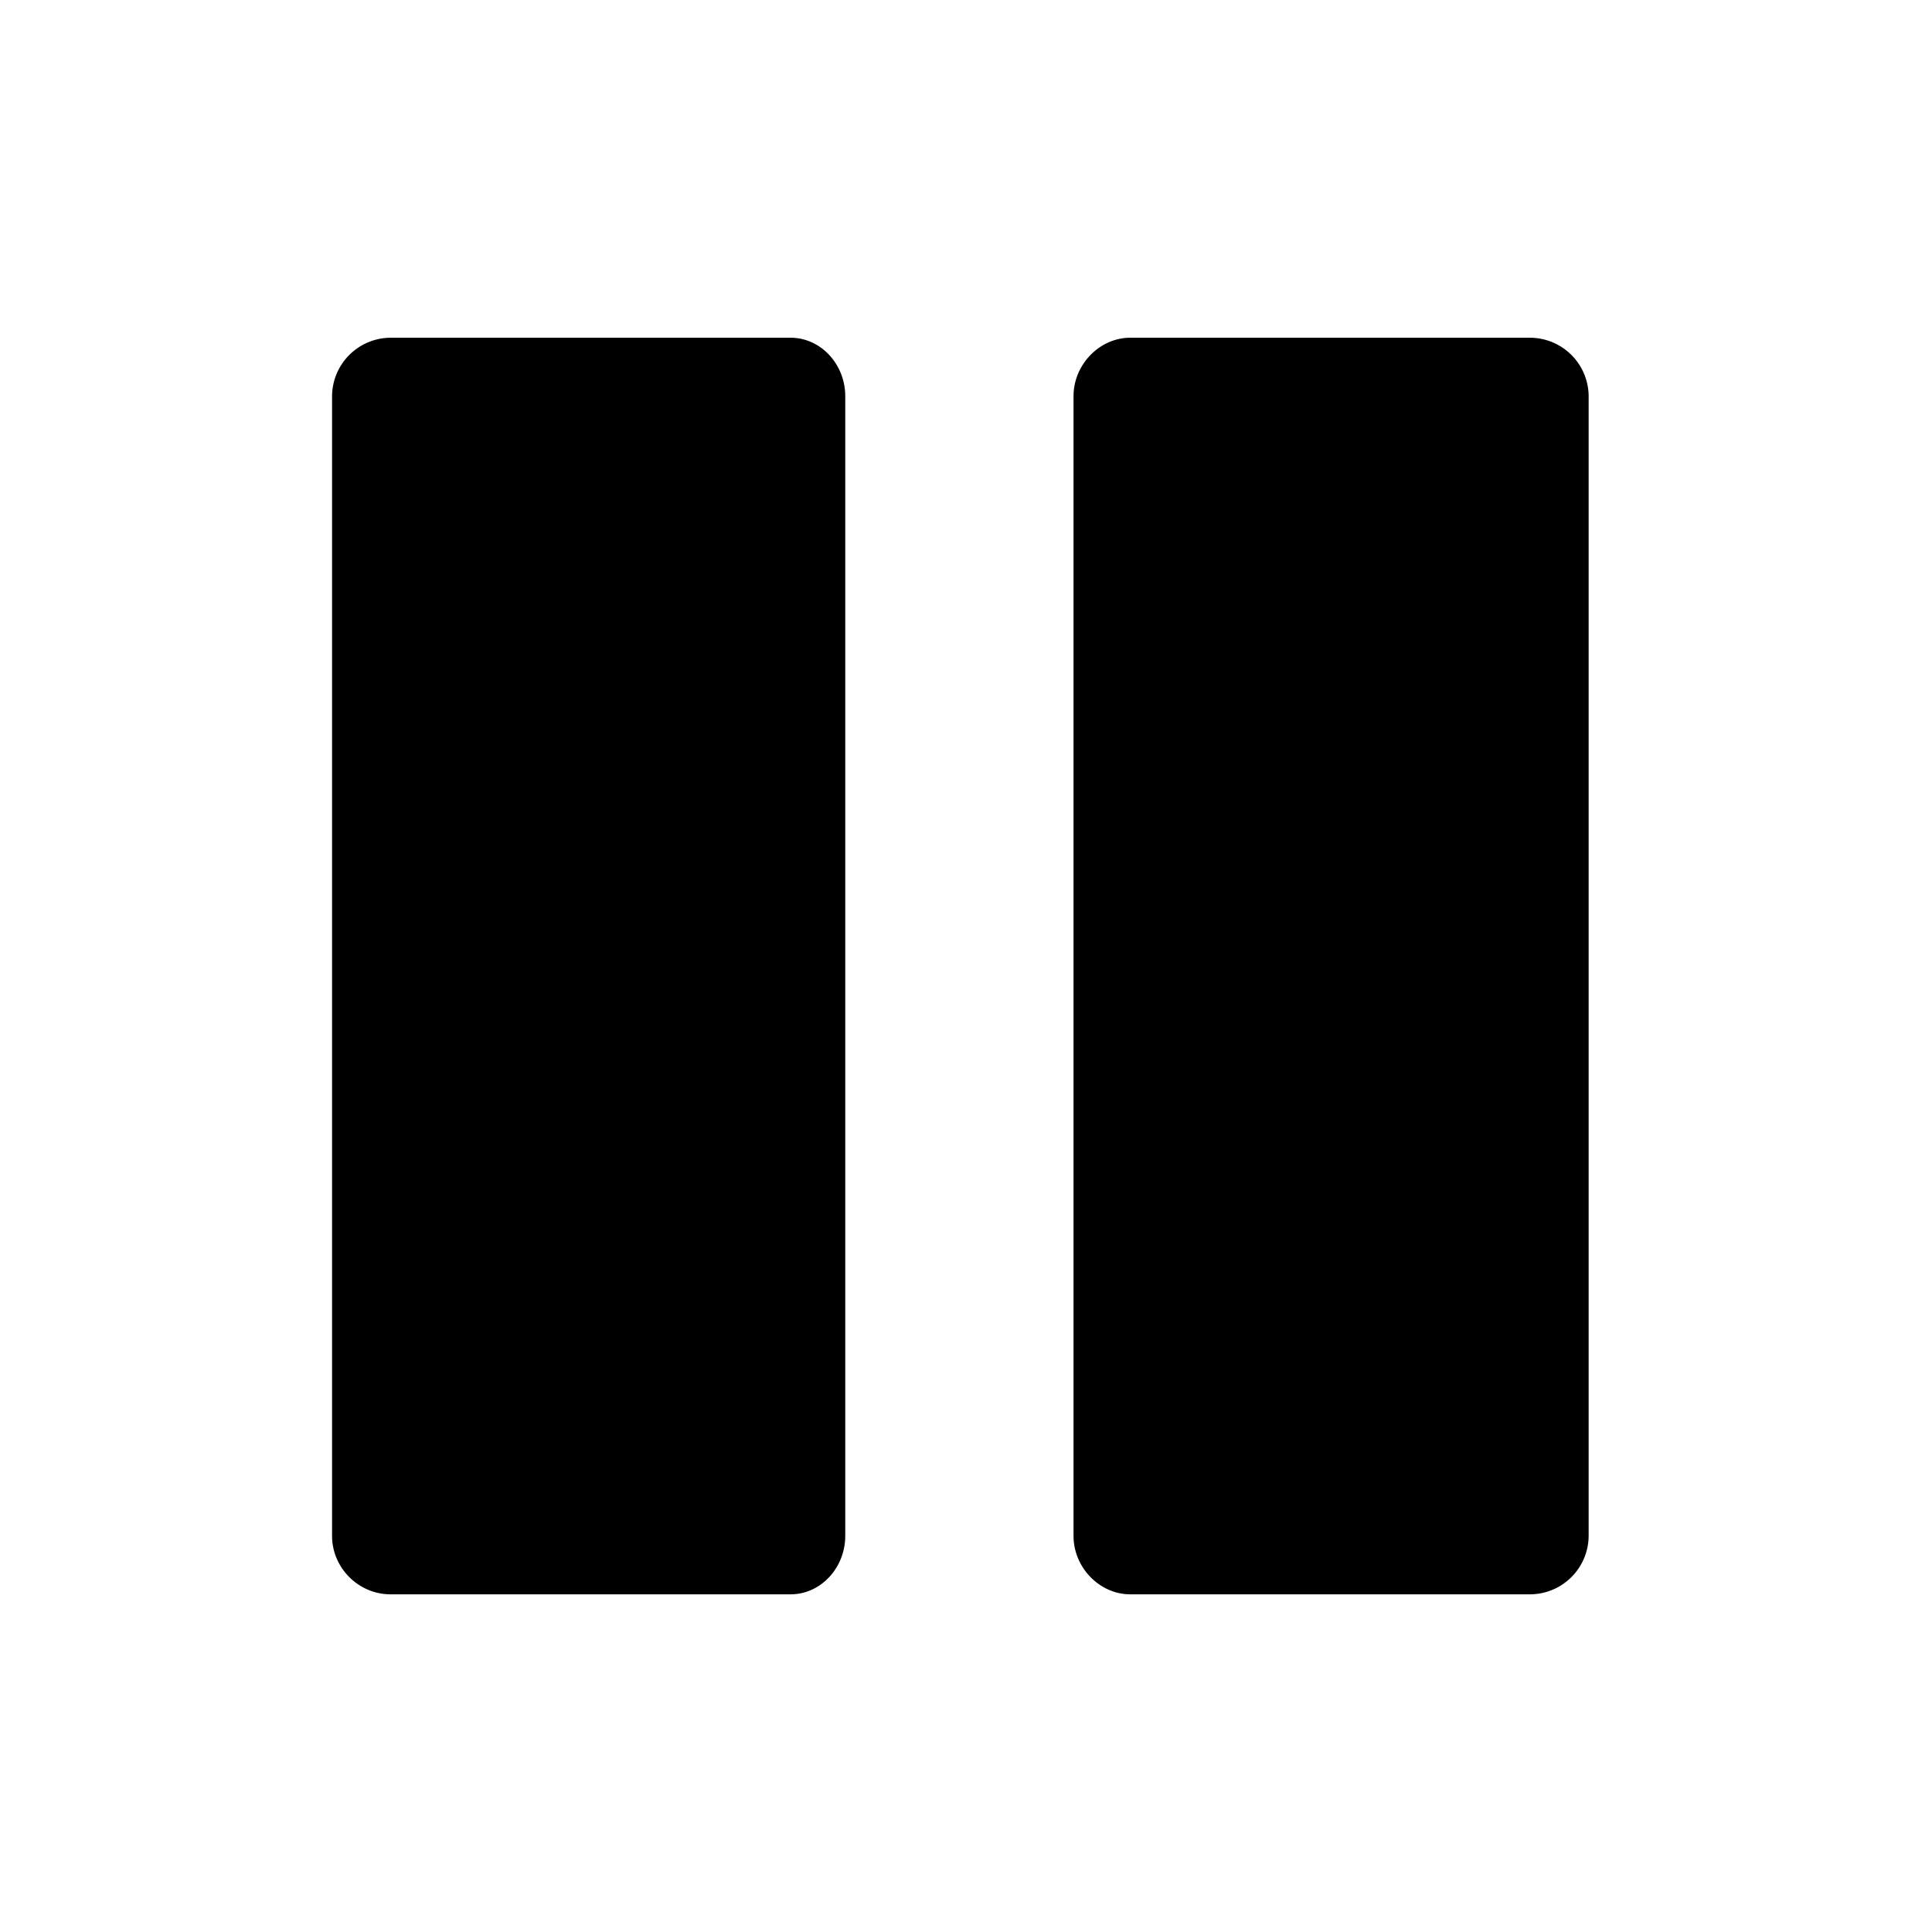 <svg xmlns="http://www.w3.org/2000/svg" width="800" height="800" viewBox="-5.5 0 32 32"><path d="M0 6.563v18.875c0 .531.438.969.969.969h6.625c.5 0 .906-.438.906-.969V6.563c0-.531-.406-.969-.906-.969H.969A.974.974 0 0 0 0 6.563zm12.281 0v18.875c0 .531.438.969.938.969h6.625a.974.974 0 0 0 .969-.969V6.563a.974.974 0 0 0-.969-.969h-6.625c-.5 0-.938.438-.938.969z"/></svg>